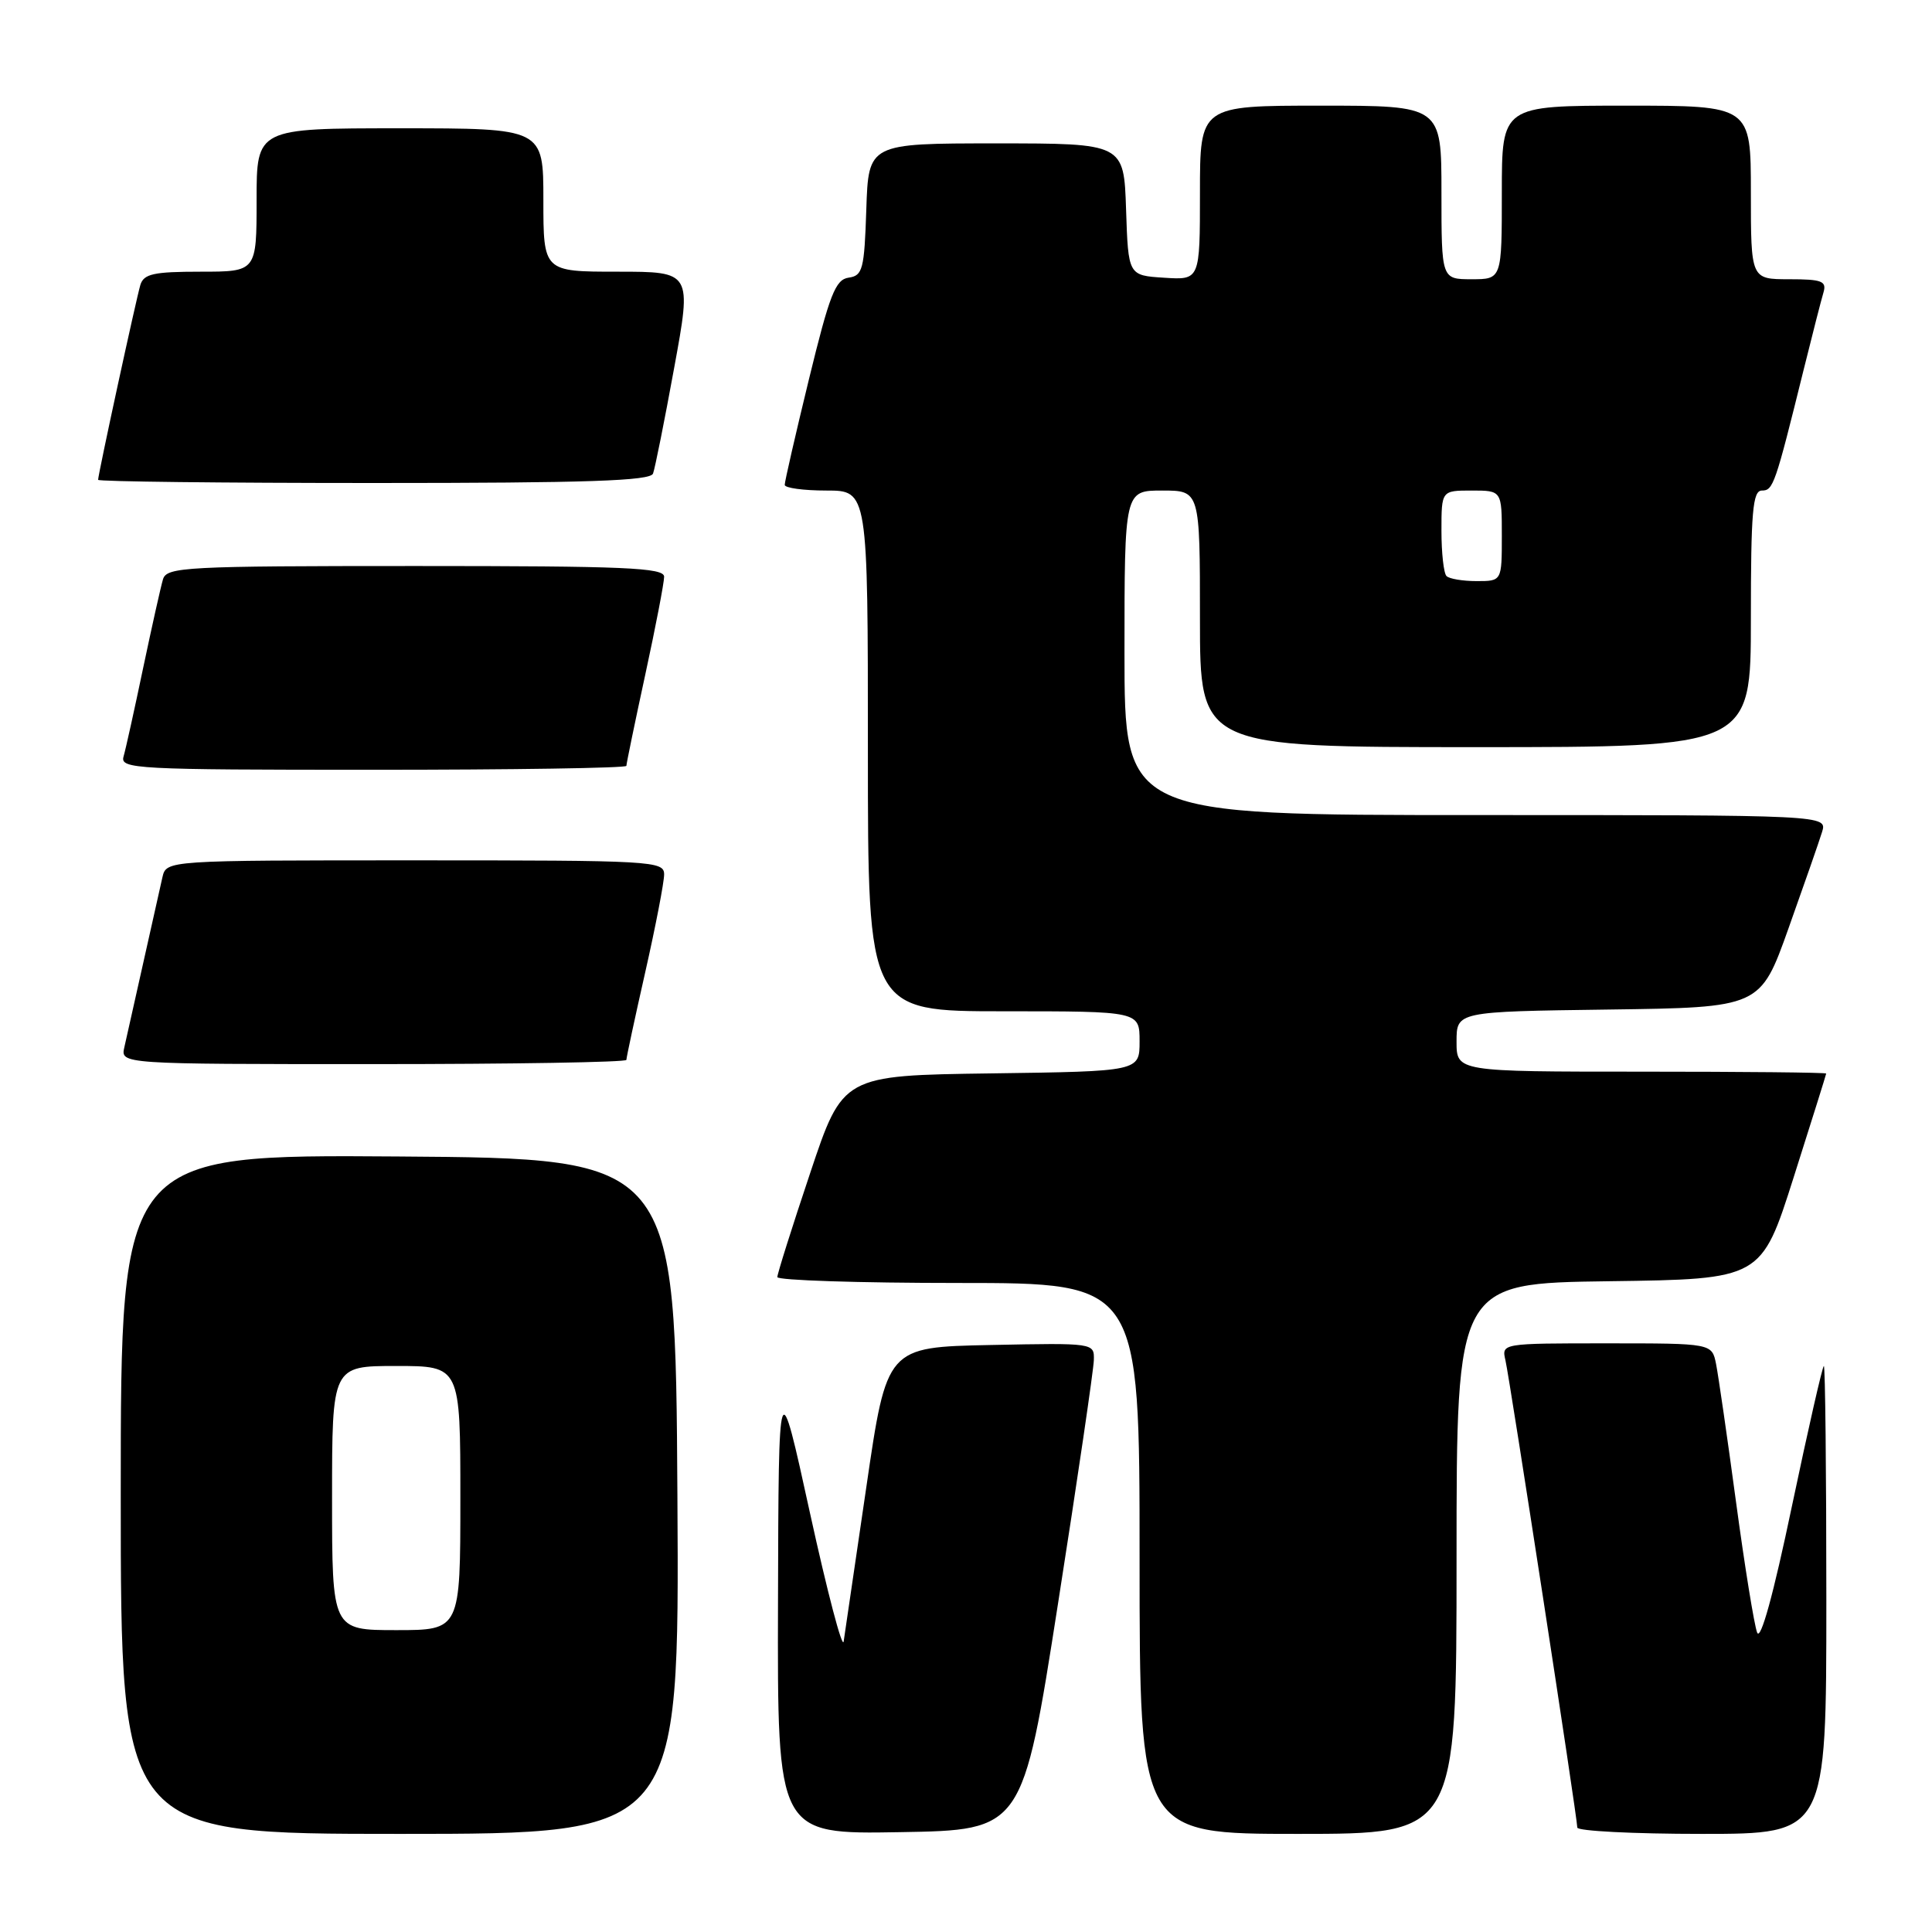 <?xml version="1.0" encoding="UTF-8" standalone="no"?>
<!DOCTYPE svg PUBLIC "-//W3C//DTD SVG 1.1//EN" "http://www.w3.org/Graphics/SVG/1.1/DTD/svg11.dtd" >
<svg xmlns="http://www.w3.org/2000/svg" xmlns:xlink="http://www.w3.org/1999/xlink" version="1.1" viewBox="0 0 256 256">
 <g >
 <path fill="currentColor"
d=" M 89.76 198.25 C 89.50 153.50 89.50 153.50 52.75 153.24 C 16.00 152.98 16.00 152.98 16.00 197.99 C 16.00 243.00 16.00 243.00 53.01 243.00 C 90.02 243.00 90.02 243.00 89.76 198.25 Z  M 140.19 212.50 C 142.78 196.00 144.91 181.47 144.94 180.22 C 145.00 177.95 144.99 177.94 131.25 178.22 C 117.50 178.50 117.50 178.50 114.80 197.00 C 113.31 207.18 111.96 216.40 111.79 217.50 C 111.63 218.60 109.62 210.95 107.33 200.50 C 103.17 181.50 103.17 181.50 103.09 212.27 C 103.00 243.05 103.00 243.05 119.25 242.77 C 135.50 242.50 135.50 242.50 140.19 212.50 Z  M 193.00 206.52 C 193.00 170.04 193.00 170.04 213.19 169.77 C 233.38 169.50 233.38 169.50 237.67 156.00 C 240.03 148.57 241.97 142.39 241.98 142.25 C 241.99 142.11 230.97 142.00 217.50 142.00 C 193.00 142.00 193.00 142.00 193.00 138.02 C 193.00 134.04 193.00 134.04 213.12 133.77 C 233.25 133.50 233.25 133.50 236.99 123.00 C 239.05 117.22 241.05 111.49 241.43 110.25 C 242.13 108.00 242.13 108.00 195.57 108.00 C 149.00 108.00 149.00 108.00 149.00 86.50 C 149.00 65.00 149.00 65.00 154.00 65.00 C 159.00 65.00 159.00 65.00 159.00 82.00 C 159.00 99.00 159.00 99.00 195.50 99.00 C 232.00 99.00 232.00 99.00 232.00 82.00 C 232.00 67.75 232.24 65.00 233.46 65.00 C 234.96 65.00 235.21 64.28 238.99 49.00 C 240.15 44.33 241.33 39.71 241.62 38.75 C 242.06 37.25 241.42 37.00 237.07 37.00 C 232.00 37.00 232.00 37.00 232.00 25.50 C 232.00 14.00 232.00 14.00 215.50 14.00 C 199.00 14.00 199.00 14.00 199.00 25.50 C 199.00 37.00 199.00 37.00 195.00 37.00 C 191.00 37.00 191.00 37.00 191.00 25.50 C 191.00 14.00 191.00 14.00 175.00 14.00 C 159.00 14.00 159.00 14.00 159.00 25.55 C 159.00 37.11 159.00 37.11 154.25 36.80 C 149.50 36.50 149.50 36.50 149.21 27.75 C 148.92 19.00 148.92 19.00 132.00 19.00 C 115.08 19.00 115.08 19.00 114.79 27.75 C 114.53 35.69 114.31 36.53 112.45 36.79 C 110.70 37.04 109.93 39.01 107.18 50.29 C 105.41 57.56 103.97 63.84 103.98 64.25 C 103.99 64.66 106.47 65.00 109.50 65.00 C 115.00 65.00 115.00 65.00 115.00 99.50 C 115.00 134.00 115.00 134.00 133.00 134.00 C 151.00 134.00 151.00 134.00 151.00 137.98 C 151.00 141.96 151.00 141.96 131.34 142.23 C 111.67 142.50 111.67 142.50 107.34 155.47 C 104.95 162.60 103.00 168.79 103.00 169.22 C 103.00 169.65 113.80 170.00 127.00 170.00 C 151.00 170.00 151.00 170.00 151.00 206.50 C 151.00 243.00 151.00 243.00 172.00 243.00 C 193.00 243.00 193.00 243.00 193.00 206.52 Z  M 242.00 212.00 C 242.00 194.95 241.85 181.00 241.67 181.00 C 241.49 181.00 239.59 189.36 237.44 199.57 C 234.98 211.33 233.28 217.48 232.83 216.32 C 232.44 215.32 231.18 207.53 230.03 199.00 C 228.88 190.47 227.69 182.26 227.39 180.75 C 226.84 178.00 226.84 178.00 212.90 178.00 C 198.96 178.00 198.96 178.00 199.48 180.25 C 200.07 182.83 209.00 240.88 209.00 242.16 C 209.00 242.62 216.43 243.00 225.50 243.00 C 242.00 243.00 242.00 243.00 242.00 212.00 Z  M 83.00 140.44 C 83.00 140.13 84.12 134.90 85.50 128.81 C 86.88 122.71 88.00 116.89 88.00 115.87 C 88.00 114.08 86.54 114.00 55.02 114.00 C 22.04 114.00 22.04 114.00 21.52 116.25 C 21.24 117.49 20.10 122.55 19.00 127.50 C 17.90 132.45 16.76 137.51 16.48 138.75 C 15.96 141.00 15.96 141.00 49.48 141.00 C 67.92 141.00 83.00 140.75 83.00 140.44 Z  M 83.00 101.48 C 83.00 101.20 84.12 95.76 85.50 89.40 C 86.88 83.04 88.00 77.20 88.00 76.42 C 88.00 75.22 82.85 75.00 55.07 75.00 C 24.57 75.00 22.10 75.13 21.60 76.75 C 21.31 77.71 20.13 83.00 18.97 88.50 C 17.82 94.00 16.65 99.29 16.37 100.25 C 15.90 101.89 17.94 102.00 49.43 102.00 C 67.89 102.00 83.00 101.77 83.00 101.48 Z  M 86.53 62.75 C 86.79 62.06 88.05 55.76 89.33 48.75 C 91.67 36.00 91.67 36.00 81.83 36.00 C 72.00 36.00 72.00 36.00 72.00 26.50 C 72.00 17.00 72.00 17.00 53.00 17.00 C 34.00 17.00 34.00 17.00 34.00 26.50 C 34.00 36.00 34.00 36.00 26.57 36.00 C 20.36 36.00 19.05 36.29 18.60 37.75 C 18.05 39.58 13.00 62.85 13.00 63.58 C 13.00 63.81 29.44 64.00 49.53 64.00 C 77.84 64.00 86.17 63.72 86.53 62.75 Z  M 44.00 198.50 C 44.00 181.00 44.00 181.00 52.50 181.00 C 61.00 181.00 61.00 181.00 61.00 198.50 C 61.00 216.00 61.00 216.00 52.50 216.00 C 44.00 216.00 44.00 216.00 44.00 198.50 Z  M 191.67 76.33 C 191.30 75.97 191.00 73.27 191.00 70.33 C 191.00 65.00 191.00 65.00 195.00 65.00 C 199.00 65.00 199.00 65.00 199.00 71.00 C 199.00 77.00 199.00 77.00 195.67 77.00 C 193.83 77.00 192.03 76.70 191.67 76.33 Z "/>
</g>
</svg>